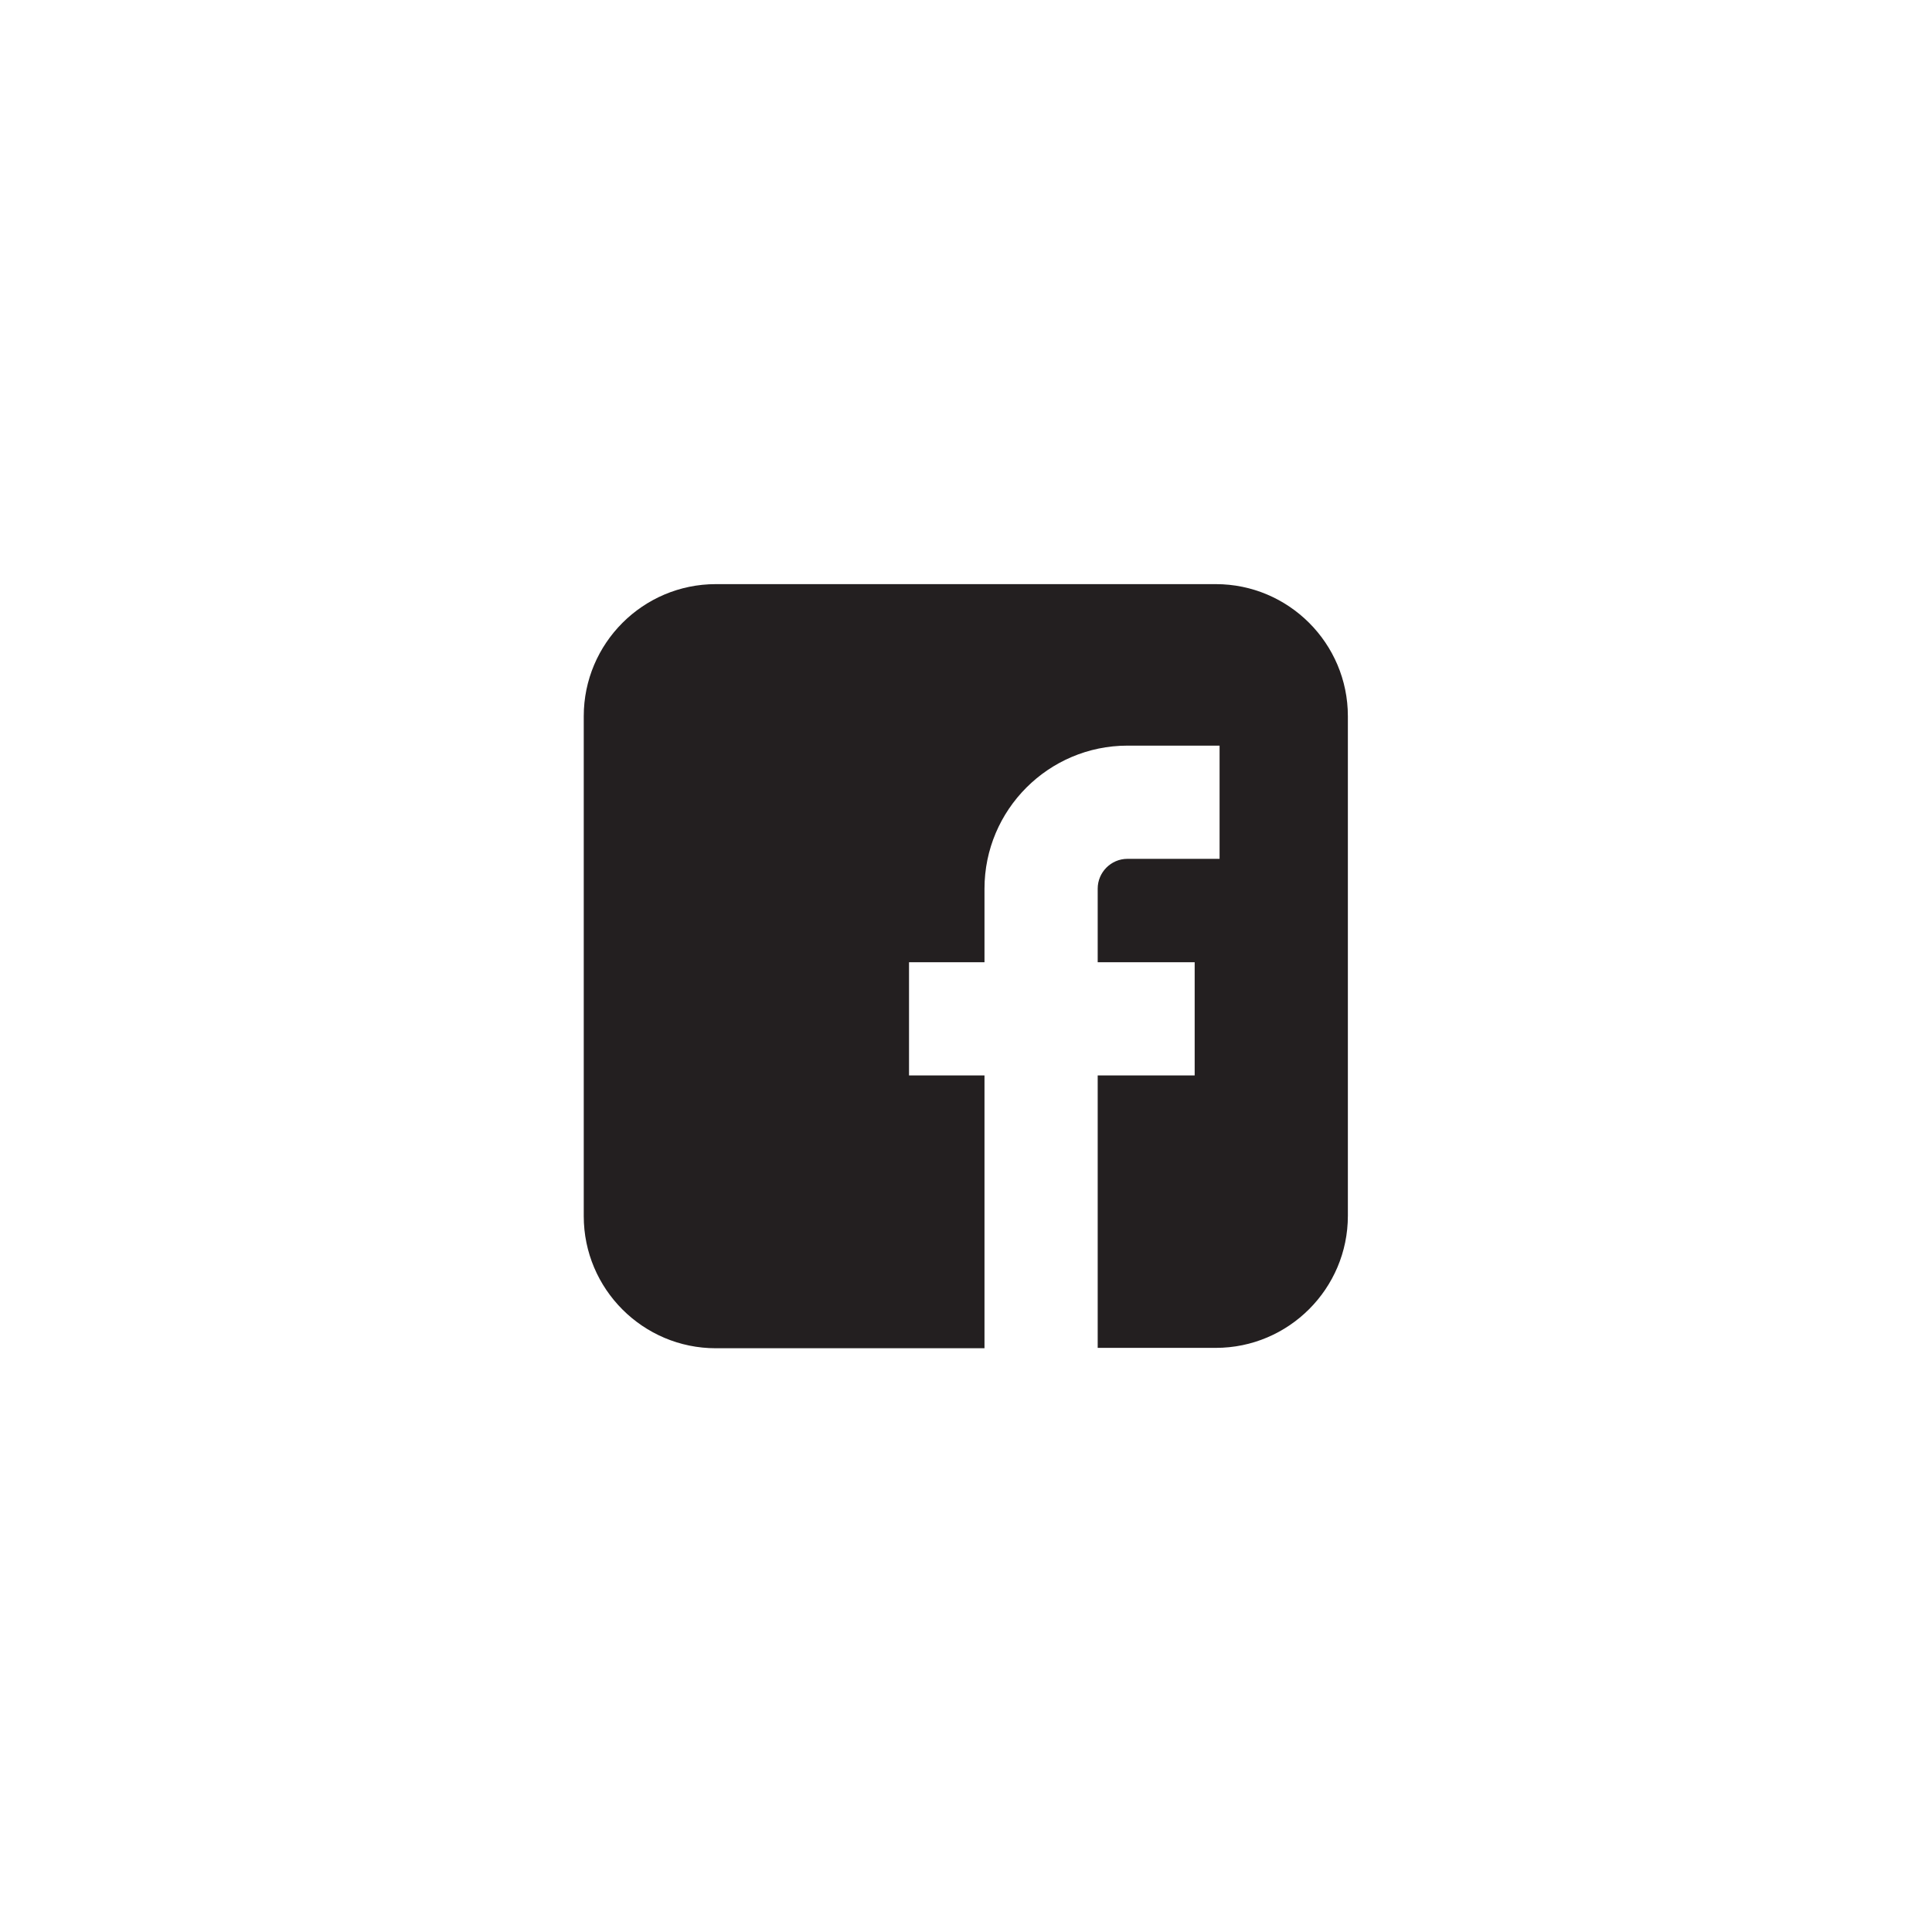<svg height="512" width="512" xmlns="http://www.w3.org/2000/svg"><path d="M322.2 154.8H189.7c-19.3 0-35 15.7-35 35v132.5c0 19.3 15.7 35 35 35h71.2V285h-20v-30h20v-19.5c0-20.9 17-37.9 37.9-37.9h24.4v30h-24.4c-4.4 0-7.9 3.6-7.9 7.9V255h25.7v30h-25.7v72.2h31.3c19.3 0 35-15.7 35-35V189.8c0-19.3-15.7-35-35-35z" fill="#231F20"/></svg>